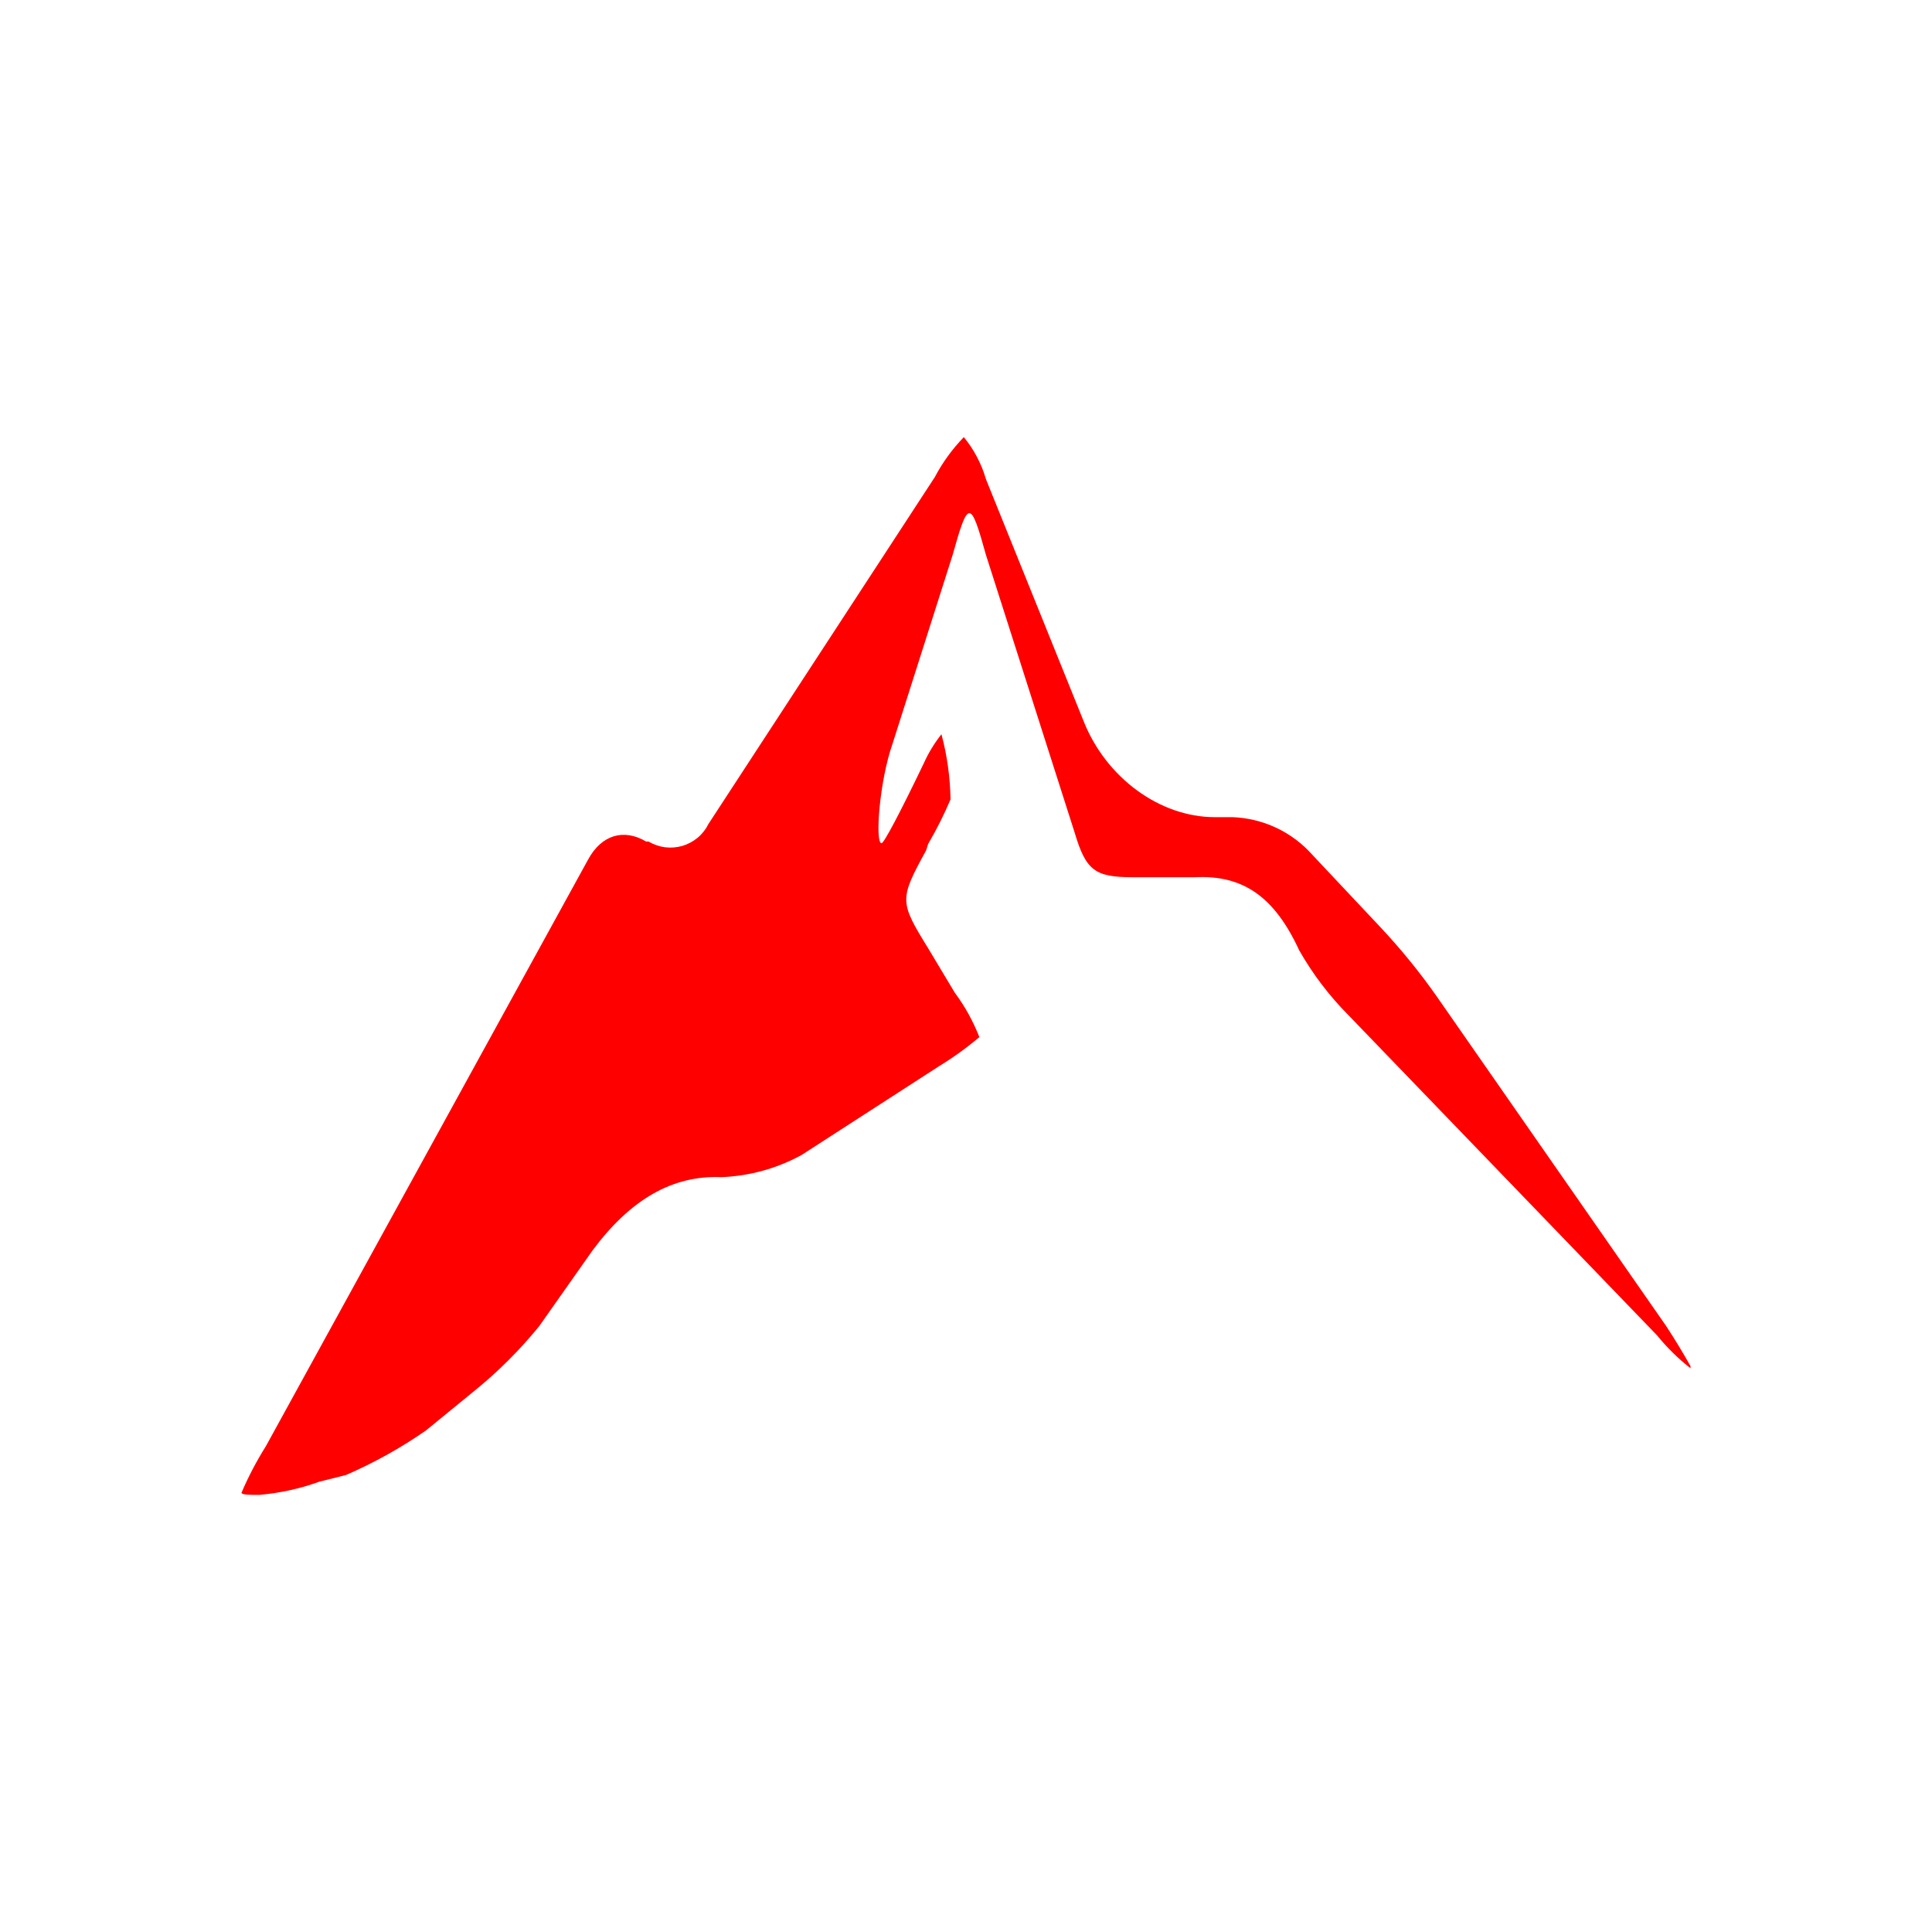 <svg width="24" height="24" viewBox="0 0 24 24" fill="none" xmlns="http://www.w3.org/2000/svg">
<path d="M3.304 17.963L7.307 10.675C7.473 10.371 7.748 10.289 8.027 10.454H8.056C8.119 10.491 8.189 10.515 8.261 10.525C8.333 10.534 8.407 10.528 8.477 10.508C8.547 10.487 8.612 10.452 8.668 10.405C8.724 10.358 8.769 10.3 8.801 10.235L11.613 5.926C11.708 5.745 11.83 5.578 11.973 5.43C12.099 5.584 12.193 5.762 12.248 5.953L13.463 8.963C13.739 9.655 14.401 10.151 15.092 10.151H15.312C15.667 10.165 16.003 10.312 16.252 10.565L17.134 11.503C17.395 11.78 17.636 12.075 17.854 12.387L20.698 16.473C20.804 16.635 20.905 16.801 21 16.97V16.997C20.847 16.877 20.708 16.741 20.586 16.59L16.748 12.608C16.511 12.369 16.307 12.1 16.14 11.807C15.834 11.145 15.448 10.867 14.842 10.897H14.07C13.602 10.897 13.49 10.814 13.35 10.344L12.248 6.894C12.056 6.202 12.027 6.202 11.834 6.894L11.089 9.234C10.924 9.701 10.867 10.475 10.951 10.475C10.979 10.475 11.172 10.115 11.476 9.481C11.534 9.352 11.607 9.232 11.695 9.121C11.766 9.385 11.803 9.657 11.808 9.93C11.727 10.12 11.635 10.305 11.53 10.483L11.504 10.565C11.172 11.172 11.172 11.2 11.53 11.78L11.861 12.332C11.987 12.501 12.089 12.687 12.166 12.883C12.009 13.016 11.843 13.136 11.668 13.243L9.957 14.348C9.652 14.515 9.311 14.609 8.963 14.623C8.355 14.596 7.831 14.9 7.361 15.533L6.699 16.473C6.46 16.767 6.192 17.035 5.898 17.274L5.291 17.77C4.979 17.987 4.646 18.172 4.298 18.323L3.967 18.406C3.727 18.493 3.475 18.548 3.221 18.57C3.108 18.57 3 18.57 3 18.543C3.086 18.342 3.188 18.148 3.304 17.963Z" fill="#FF0000"/>
</svg>
